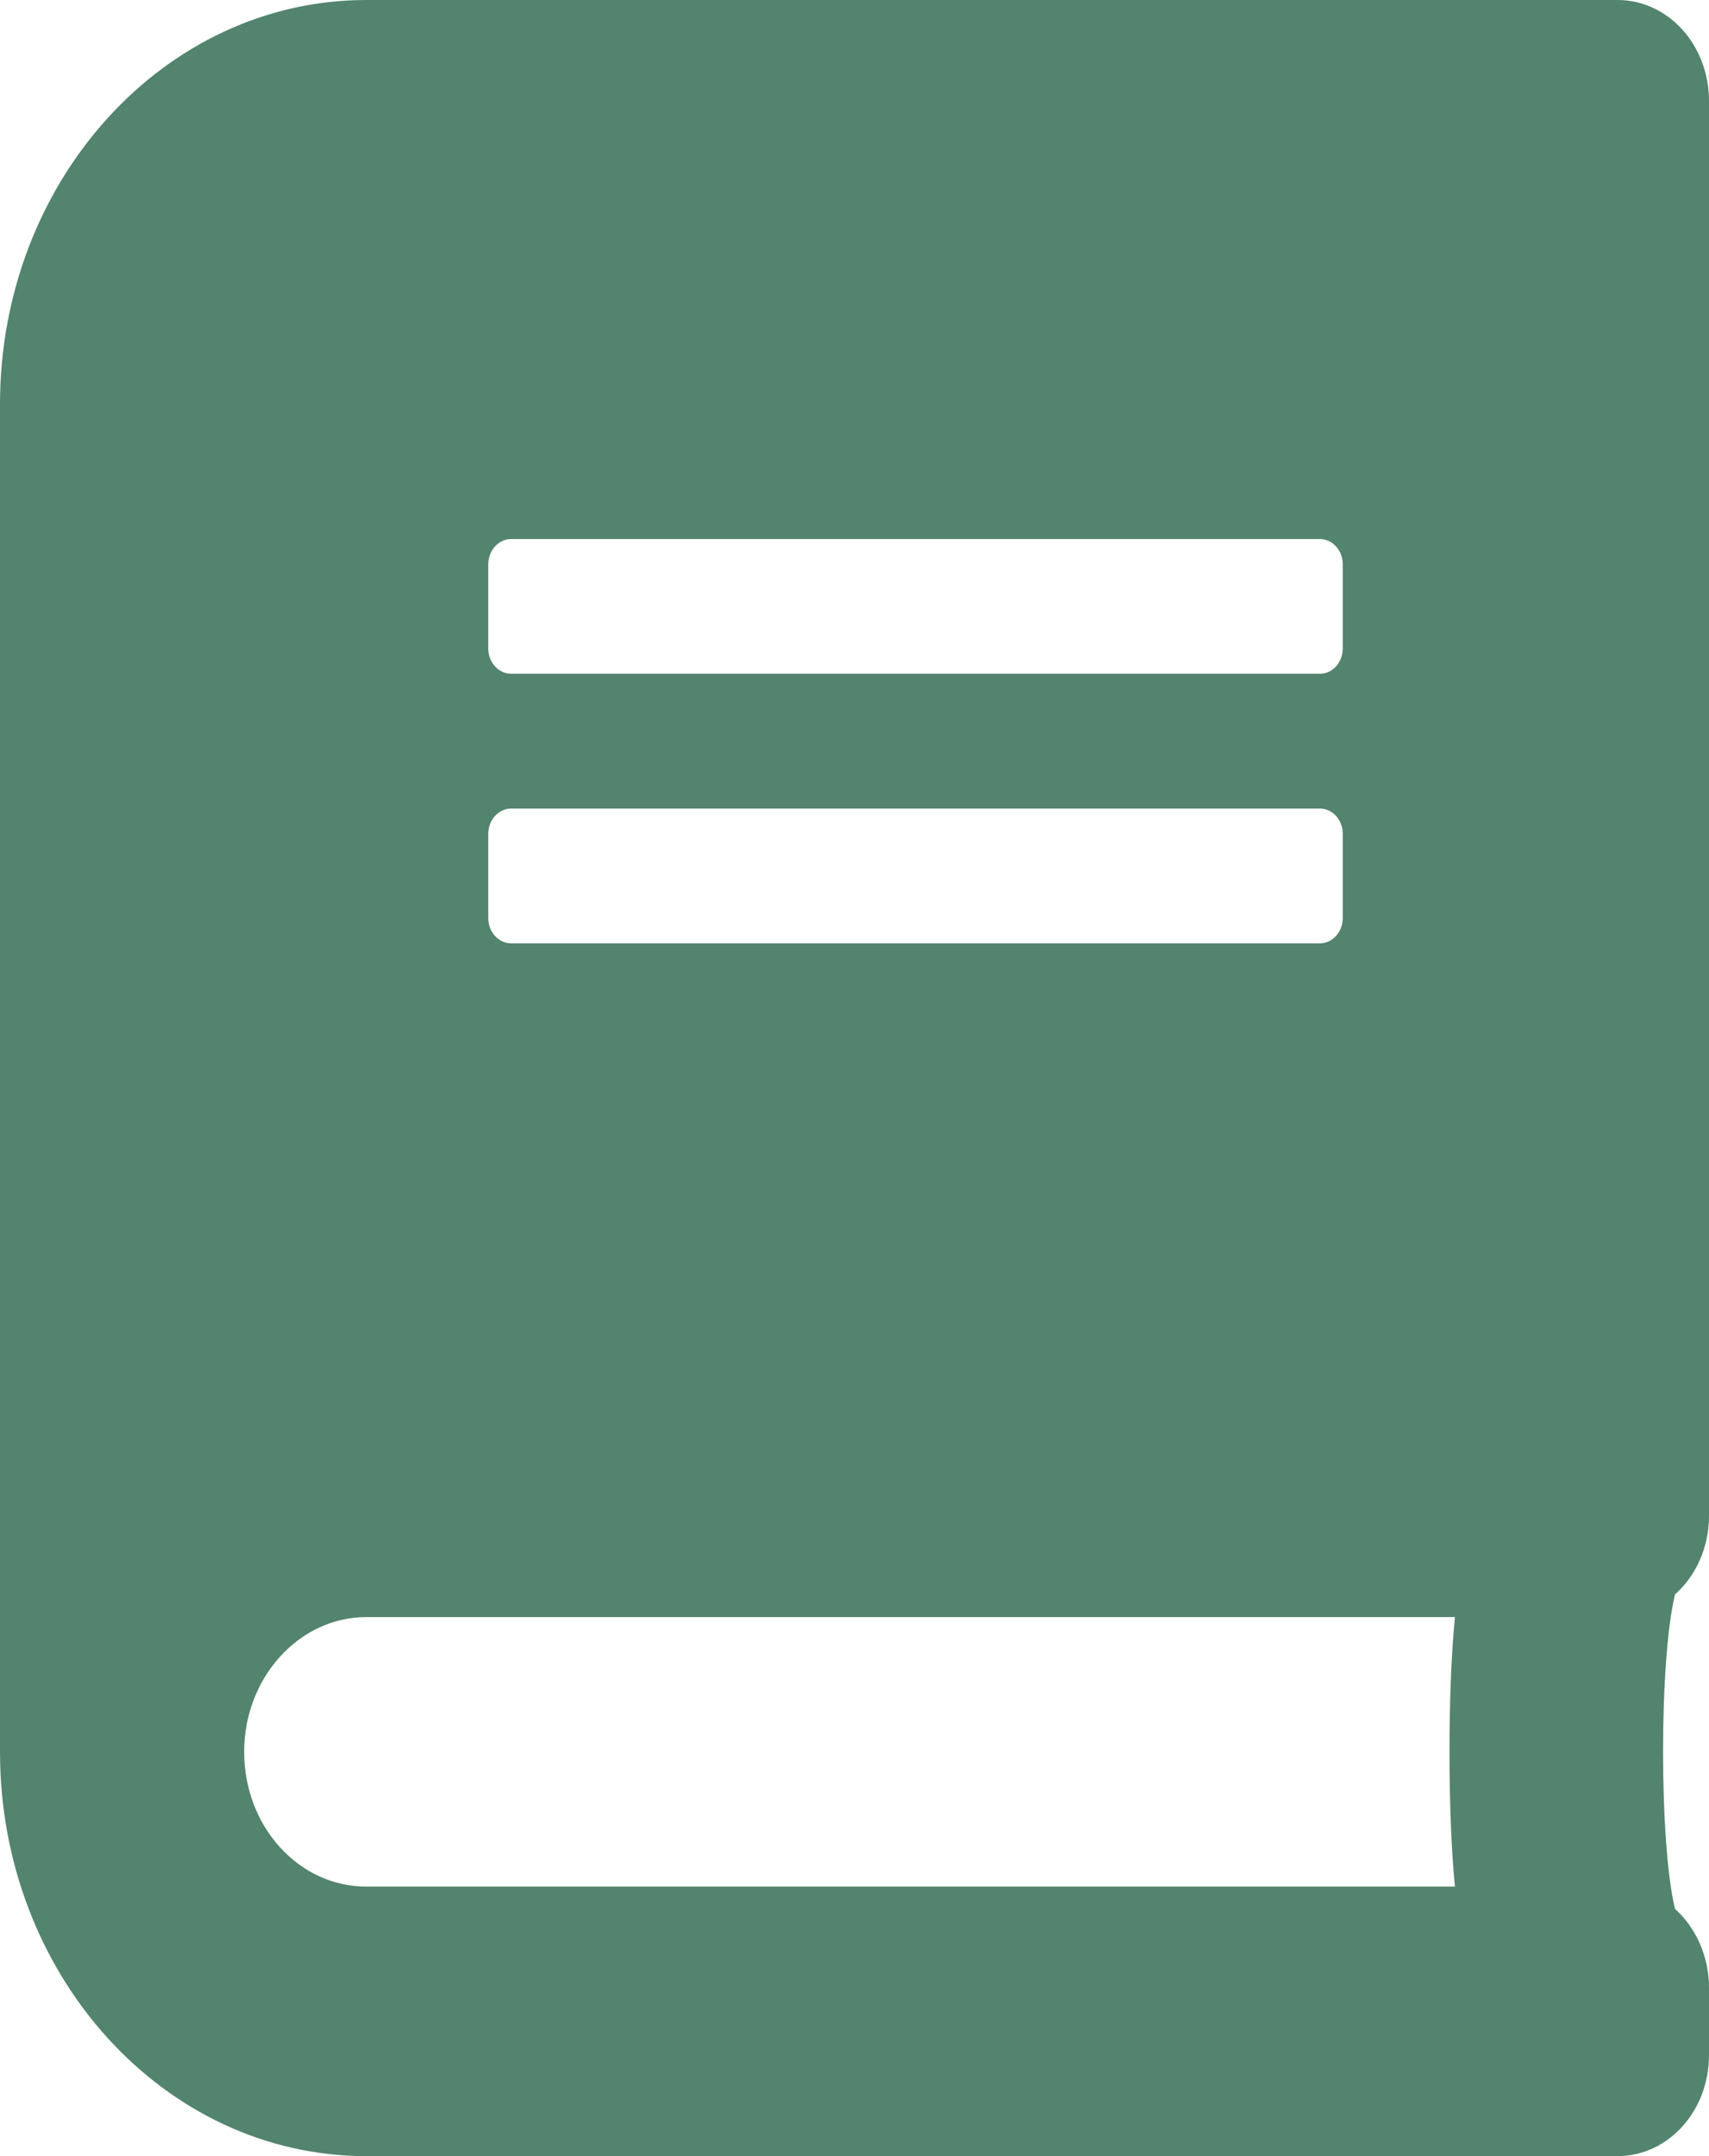 <svg width="23" height="29" viewBox="0 0 23 29" fill="none" xmlns="http://www.w3.org/2000/svg">
<path d="M23 20.391V1.359C23 0.606 22.451 0 21.768 0H4.929C2.208 0 0 2.436 0 5.438V23.562C0 26.564 2.208 29 4.929 29H21.768C22.451 29 23 28.394 23 27.641V26.734C23 26.31 22.82 25.924 22.543 25.675C22.328 24.803 22.328 22.316 22.543 21.444C22.82 21.201 23 20.815 23 20.391ZM6.571 7.59C6.571 7.403 6.71 7.25 6.879 7.25H17.763C17.933 7.25 18.071 7.403 18.071 7.59V8.723C18.071 8.91 17.933 9.062 17.763 9.062H6.879C6.71 9.062 6.571 8.91 6.571 8.723V7.59ZM6.571 11.215C6.571 11.028 6.71 10.875 6.879 10.875H17.763C17.933 10.875 18.071 11.028 18.071 11.215V12.348C18.071 12.535 17.933 12.688 17.763 12.688H6.879C6.71 12.688 6.571 12.535 6.571 12.348V11.215ZM19.581 25.375H4.929C4.02 25.375 3.286 24.565 3.286 23.562C3.286 22.566 4.025 21.75 4.929 21.75H19.581C19.483 22.719 19.483 24.406 19.581 25.375Z" fill="#0A512F" fill-opacity="0.7"/>
</svg>
